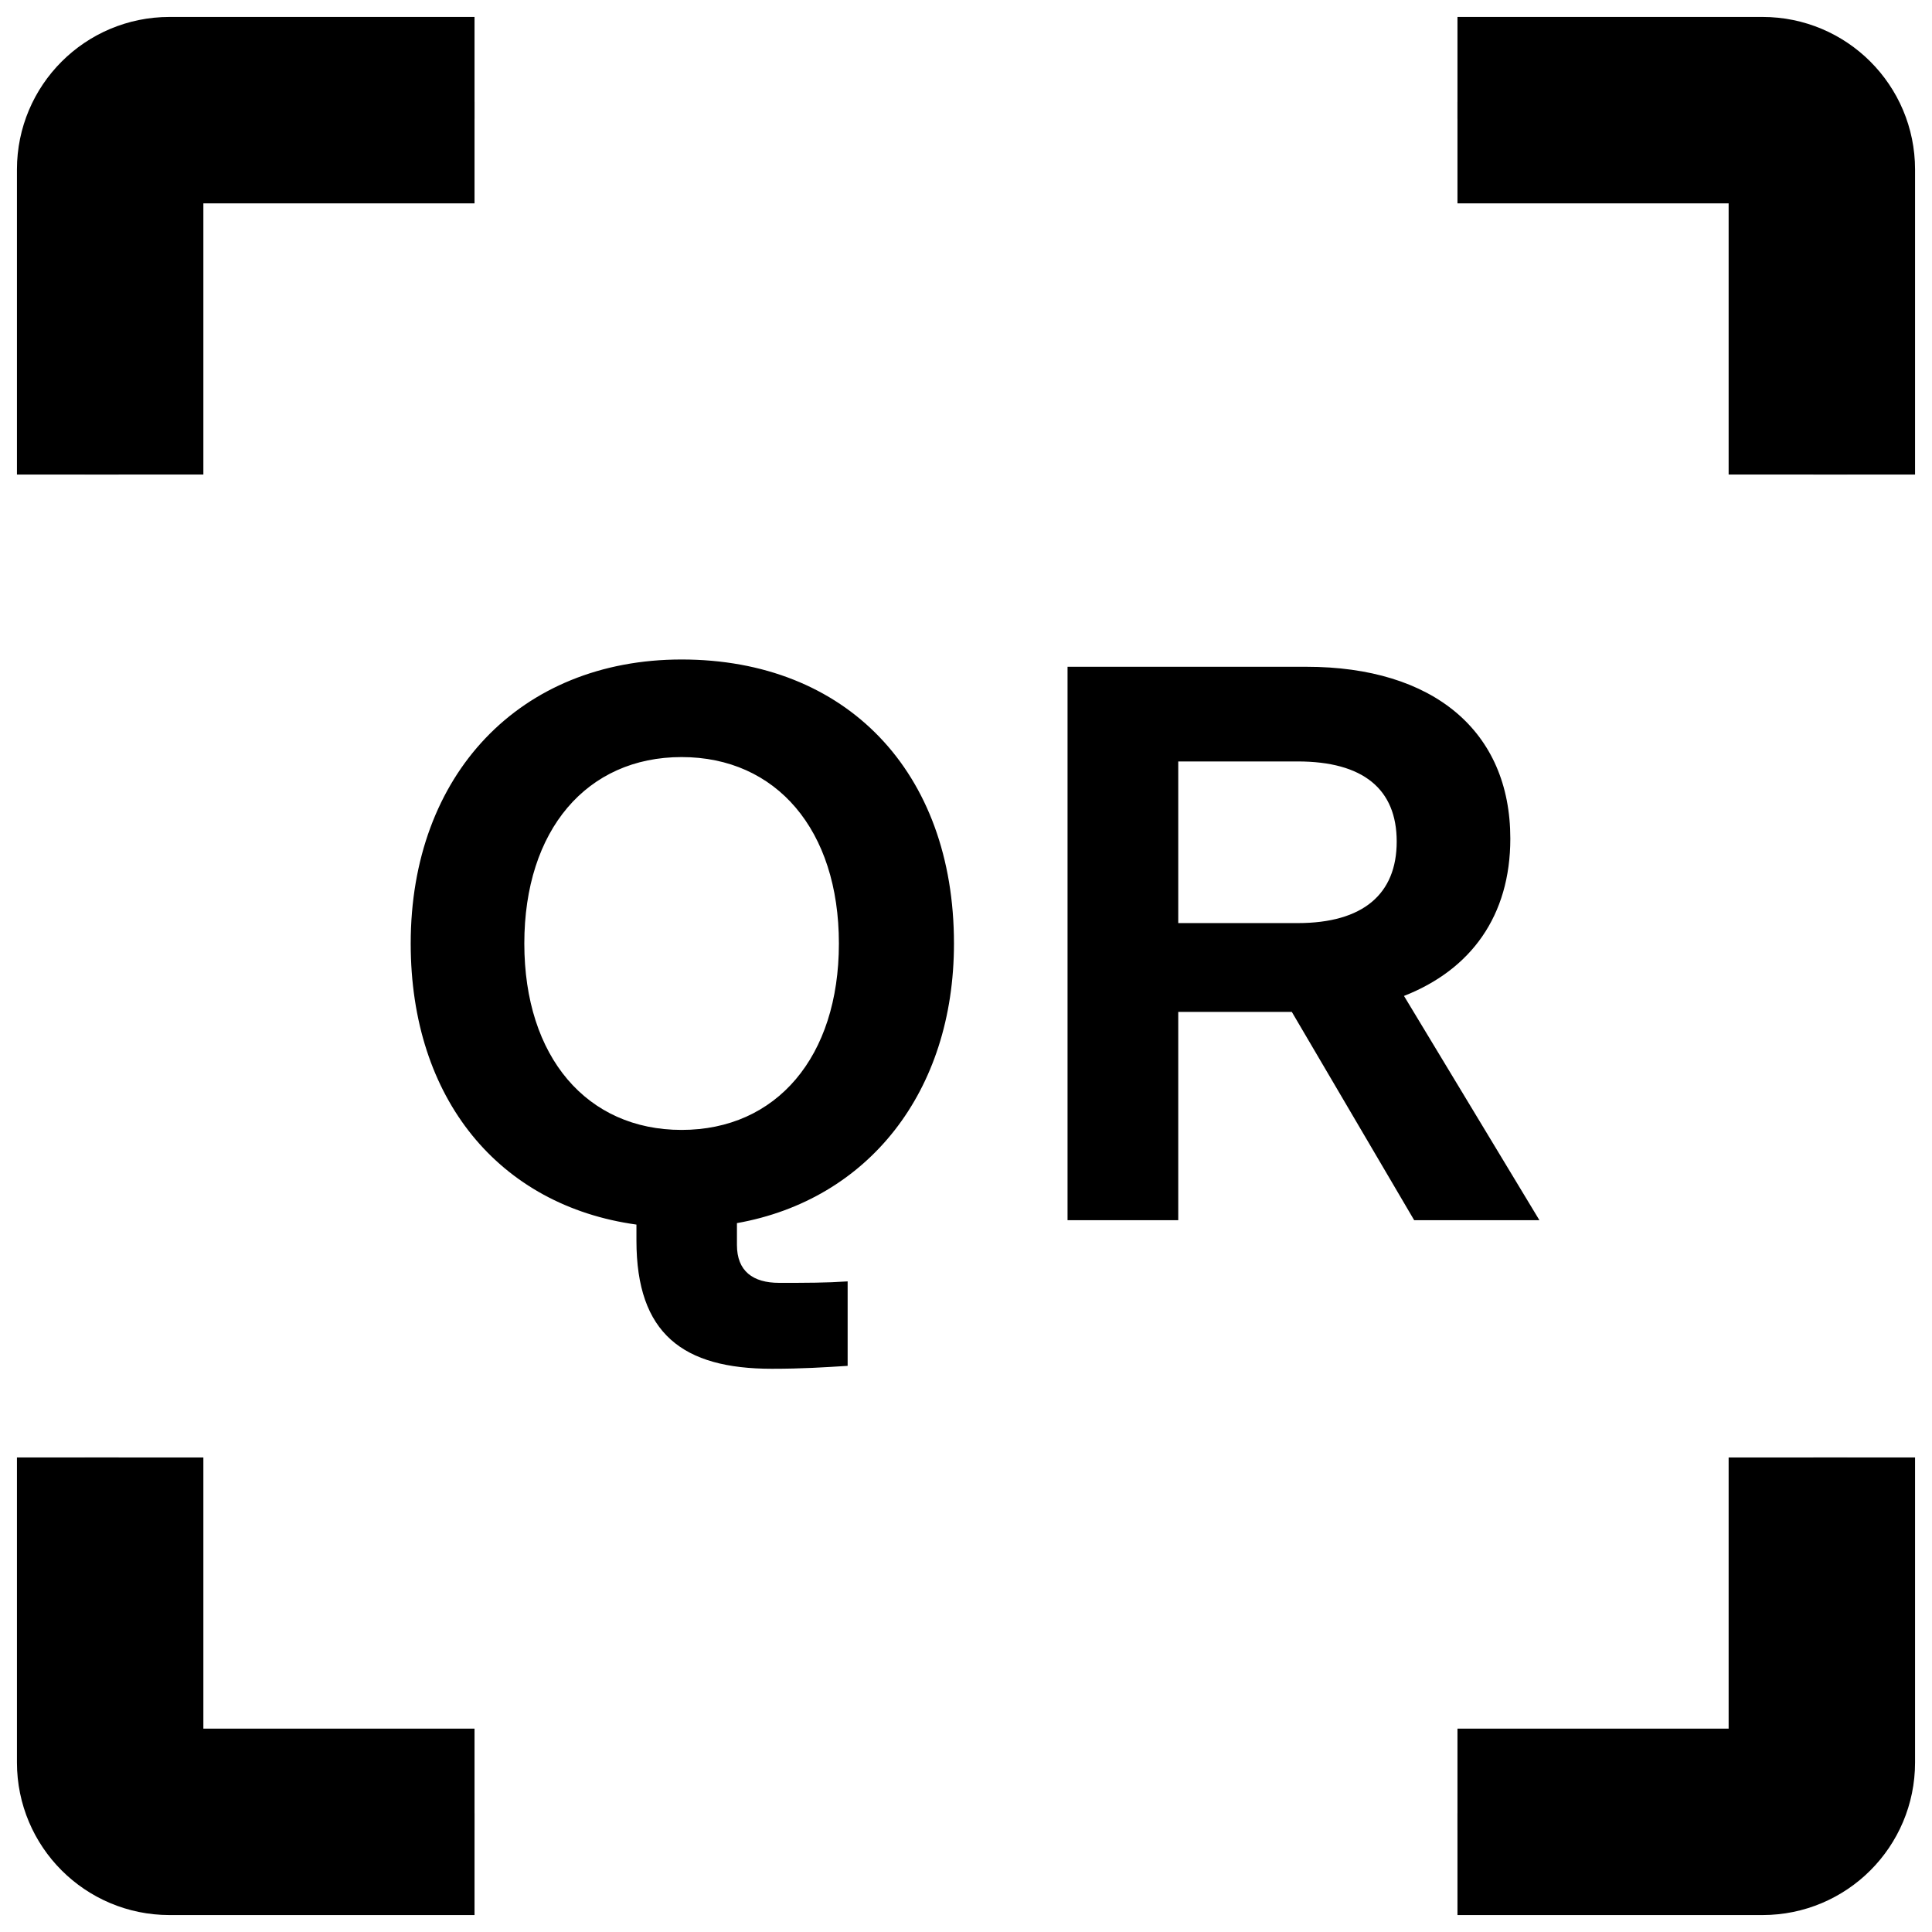 <svg width="57" height="57" viewBox="0 0 57 57" fill="none" xmlns="http://www.w3.org/2000/svg">
<g clip-path="url(#clip0_21_72)">
<path d="M28.145 27.836C28.145 22.766 24.965 19.457 20.109 19.457C15.34 19.457 12.117 22.852 12.117 27.836C12.117 32.434 14.738 35.57 18.777 36.129V36.602C18.777 39.352 20.152 40.383 22.773 40.383C23.676 40.383 24.32 40.34 25.008 40.297V37.805C24.363 37.848 23.805 37.848 22.988 37.848C22.215 37.848 21.742 37.504 21.742 36.73V36.086C25.609 35.398 28.145 32.219 28.145 27.836ZM15.469 27.836C15.469 24.484 17.316 22.336 20.109 22.336C22.902 22.336 24.75 24.484 24.75 27.836C24.75 31.188 22.902 33.336 20.109 33.336C17.316 33.336 15.469 31.188 15.469 27.836ZM41.723 36H45.418L41.422 29.383C43.398 28.609 44.559 27.02 44.559 24.742C44.559 21.562 42.281 19.672 38.543 19.672H31.496V36H34.762V29.855H38.113L41.723 36ZM34.762 22.465H38.285C40.219 22.465 41.207 23.281 41.207 24.828C41.207 26.375 40.219 27.234 38.285 27.234H34.762V22.465Z" fill="black"/>
<path d="M2 14V5C2 3.343 3.343 2 5 2H14" stroke="black" stroke-width="3"/>
<path d="M2.5 14H6V6H14V3H2.5V14Z" fill="black"/>
<path d="M55 14V5C55 3.343 53.657 2 52 2H43" stroke="black" stroke-width="3"/>
<path d="M54.5 14H51V6H43V3H54.5V14Z" fill="black"/>
<path d="M55 43V52C55 53.657 53.657 55 52 55H43" stroke="black" stroke-width="3"/>
<path d="M54.5 43H51V51H43V54H54.5V43Z" fill="black"/>
<path d="M2 43V52C2 53.657 3.343 55 5 55H14" stroke="black" stroke-width="3"/>
<path d="M2.5 43H6V51H14V54H2.5V43Z" fill="black"/>
</g>
<defs>
<clipPath id="clip0_21_72">
<rect width="57" height="57" fill="white"/>
</clipPath>
</defs>
</svg>
